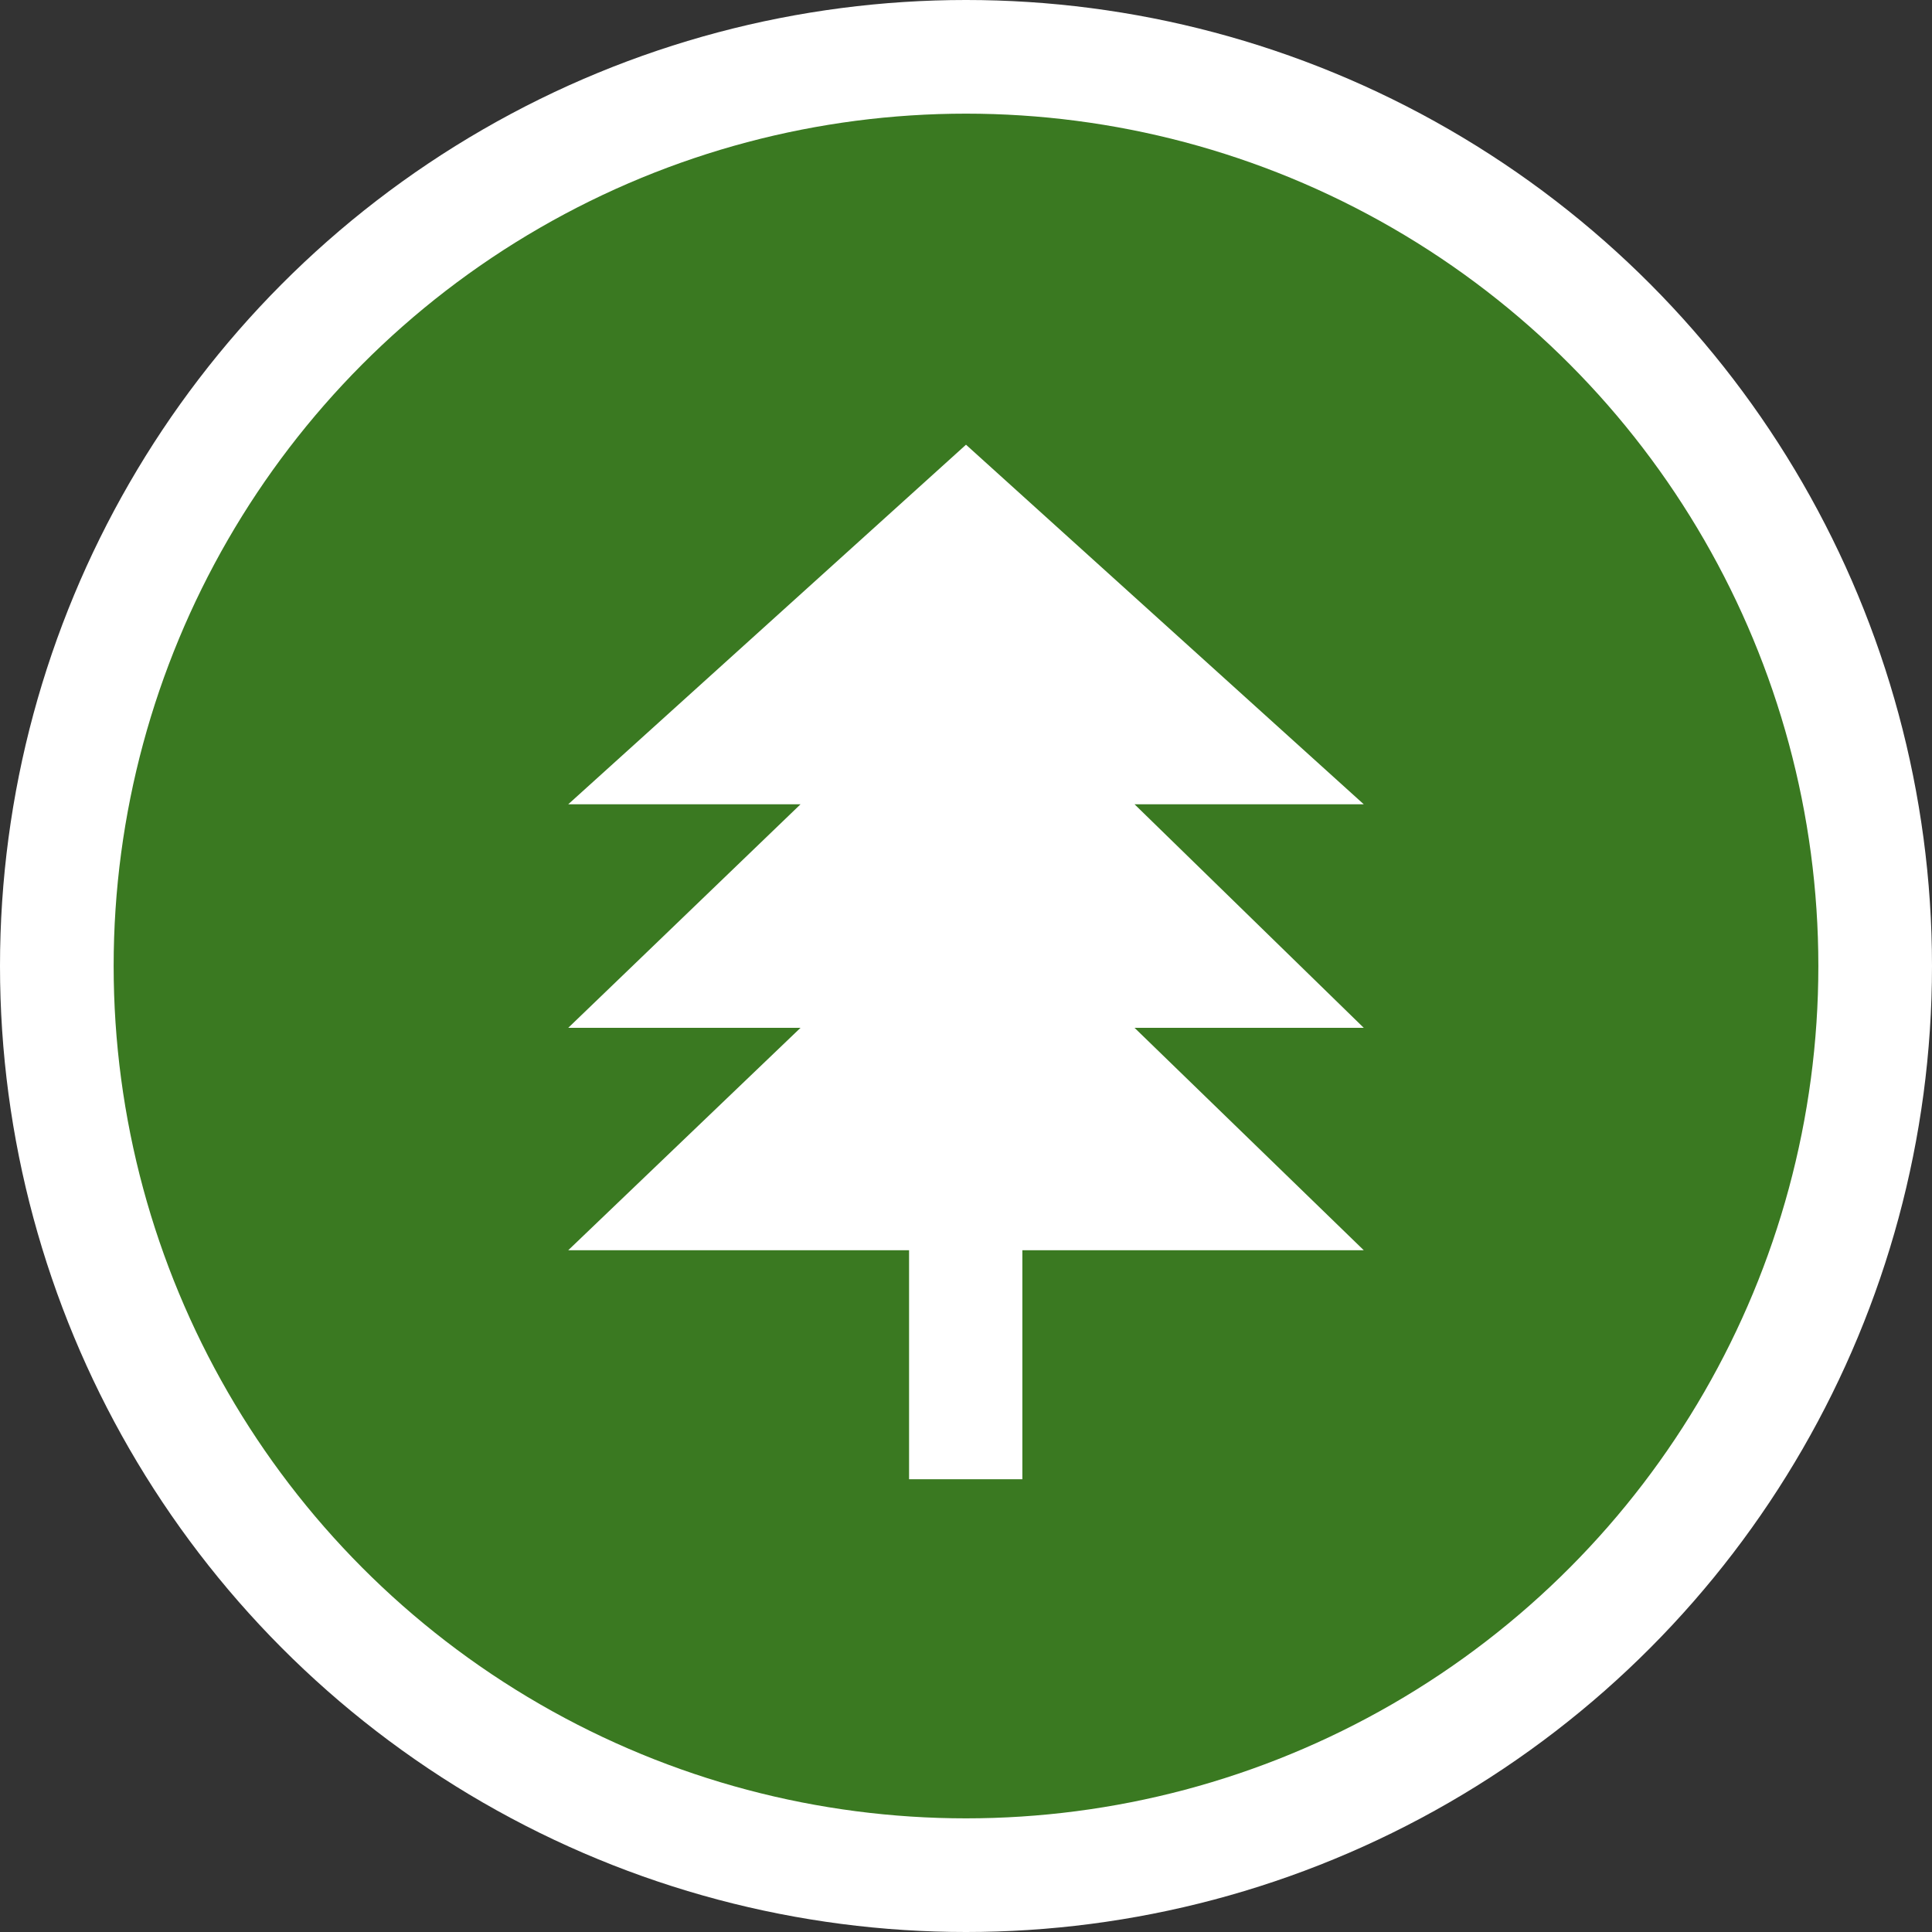 <?xml version="1.0" encoding="UTF-8" standalone="no"?>
<svg width="17px" height="17px" viewBox="0 0 17 17" version="1.1" xmlns="http://www.w3.org/2000/svg" xmlns:xlink="http://www.w3.org/1999/xlink" xmlns:sketch="http://www.bohemiancoding.com/sketch/ns">
    <rect x="0" y="0" width="17" height="17" fill="#333333" stroke="none"/>
    <!-- Generator: Sketch 3.3.3 (12081) - http://www.bohemiancoding.com/sketch -->
    <title>nparkF-s</title>
    <desc>Created with Sketch.</desc>
    <defs></defs>
    <g id="POI" stroke="none" stroke-width="1" fill="none" fill-rule="evenodd" sketch:type="MSPage">
        <g id="Natural" sketch:type="MSLayerGroup" transform="translate(-71, -5)">
            <g id="nparkF-s" transform="translate(71, 5)" sketch:type="MSShapeGroup">
                <circle id="Oval-1-Copy-43" fill="#FFFFFF" cx="8.5" cy="8.5" r="8.5"></circle>
                <circle id="Oval-1-Copy-42" fill="#3A7921" cx="8.5" cy="8.5" r="7.5"></circle>
                <path d="M8.5,3.913 L5,7.077 L7.044,7.077 L5,9.044 L7.044,9.044 L5,11.001 L5.684,11.001 L7.999,11.001 L7.999,13.016 L8.996,13.016 L8.996,11.001 L12,11.001 L9.983,9.044 L12,9.044 L9.983,7.077 L12,7.077 L8.5,3.913 Z" id="rect4152-3-3-5-copy" fill="#FFFFFF"></path>
            </g>
        </g>
    </g>
</svg>